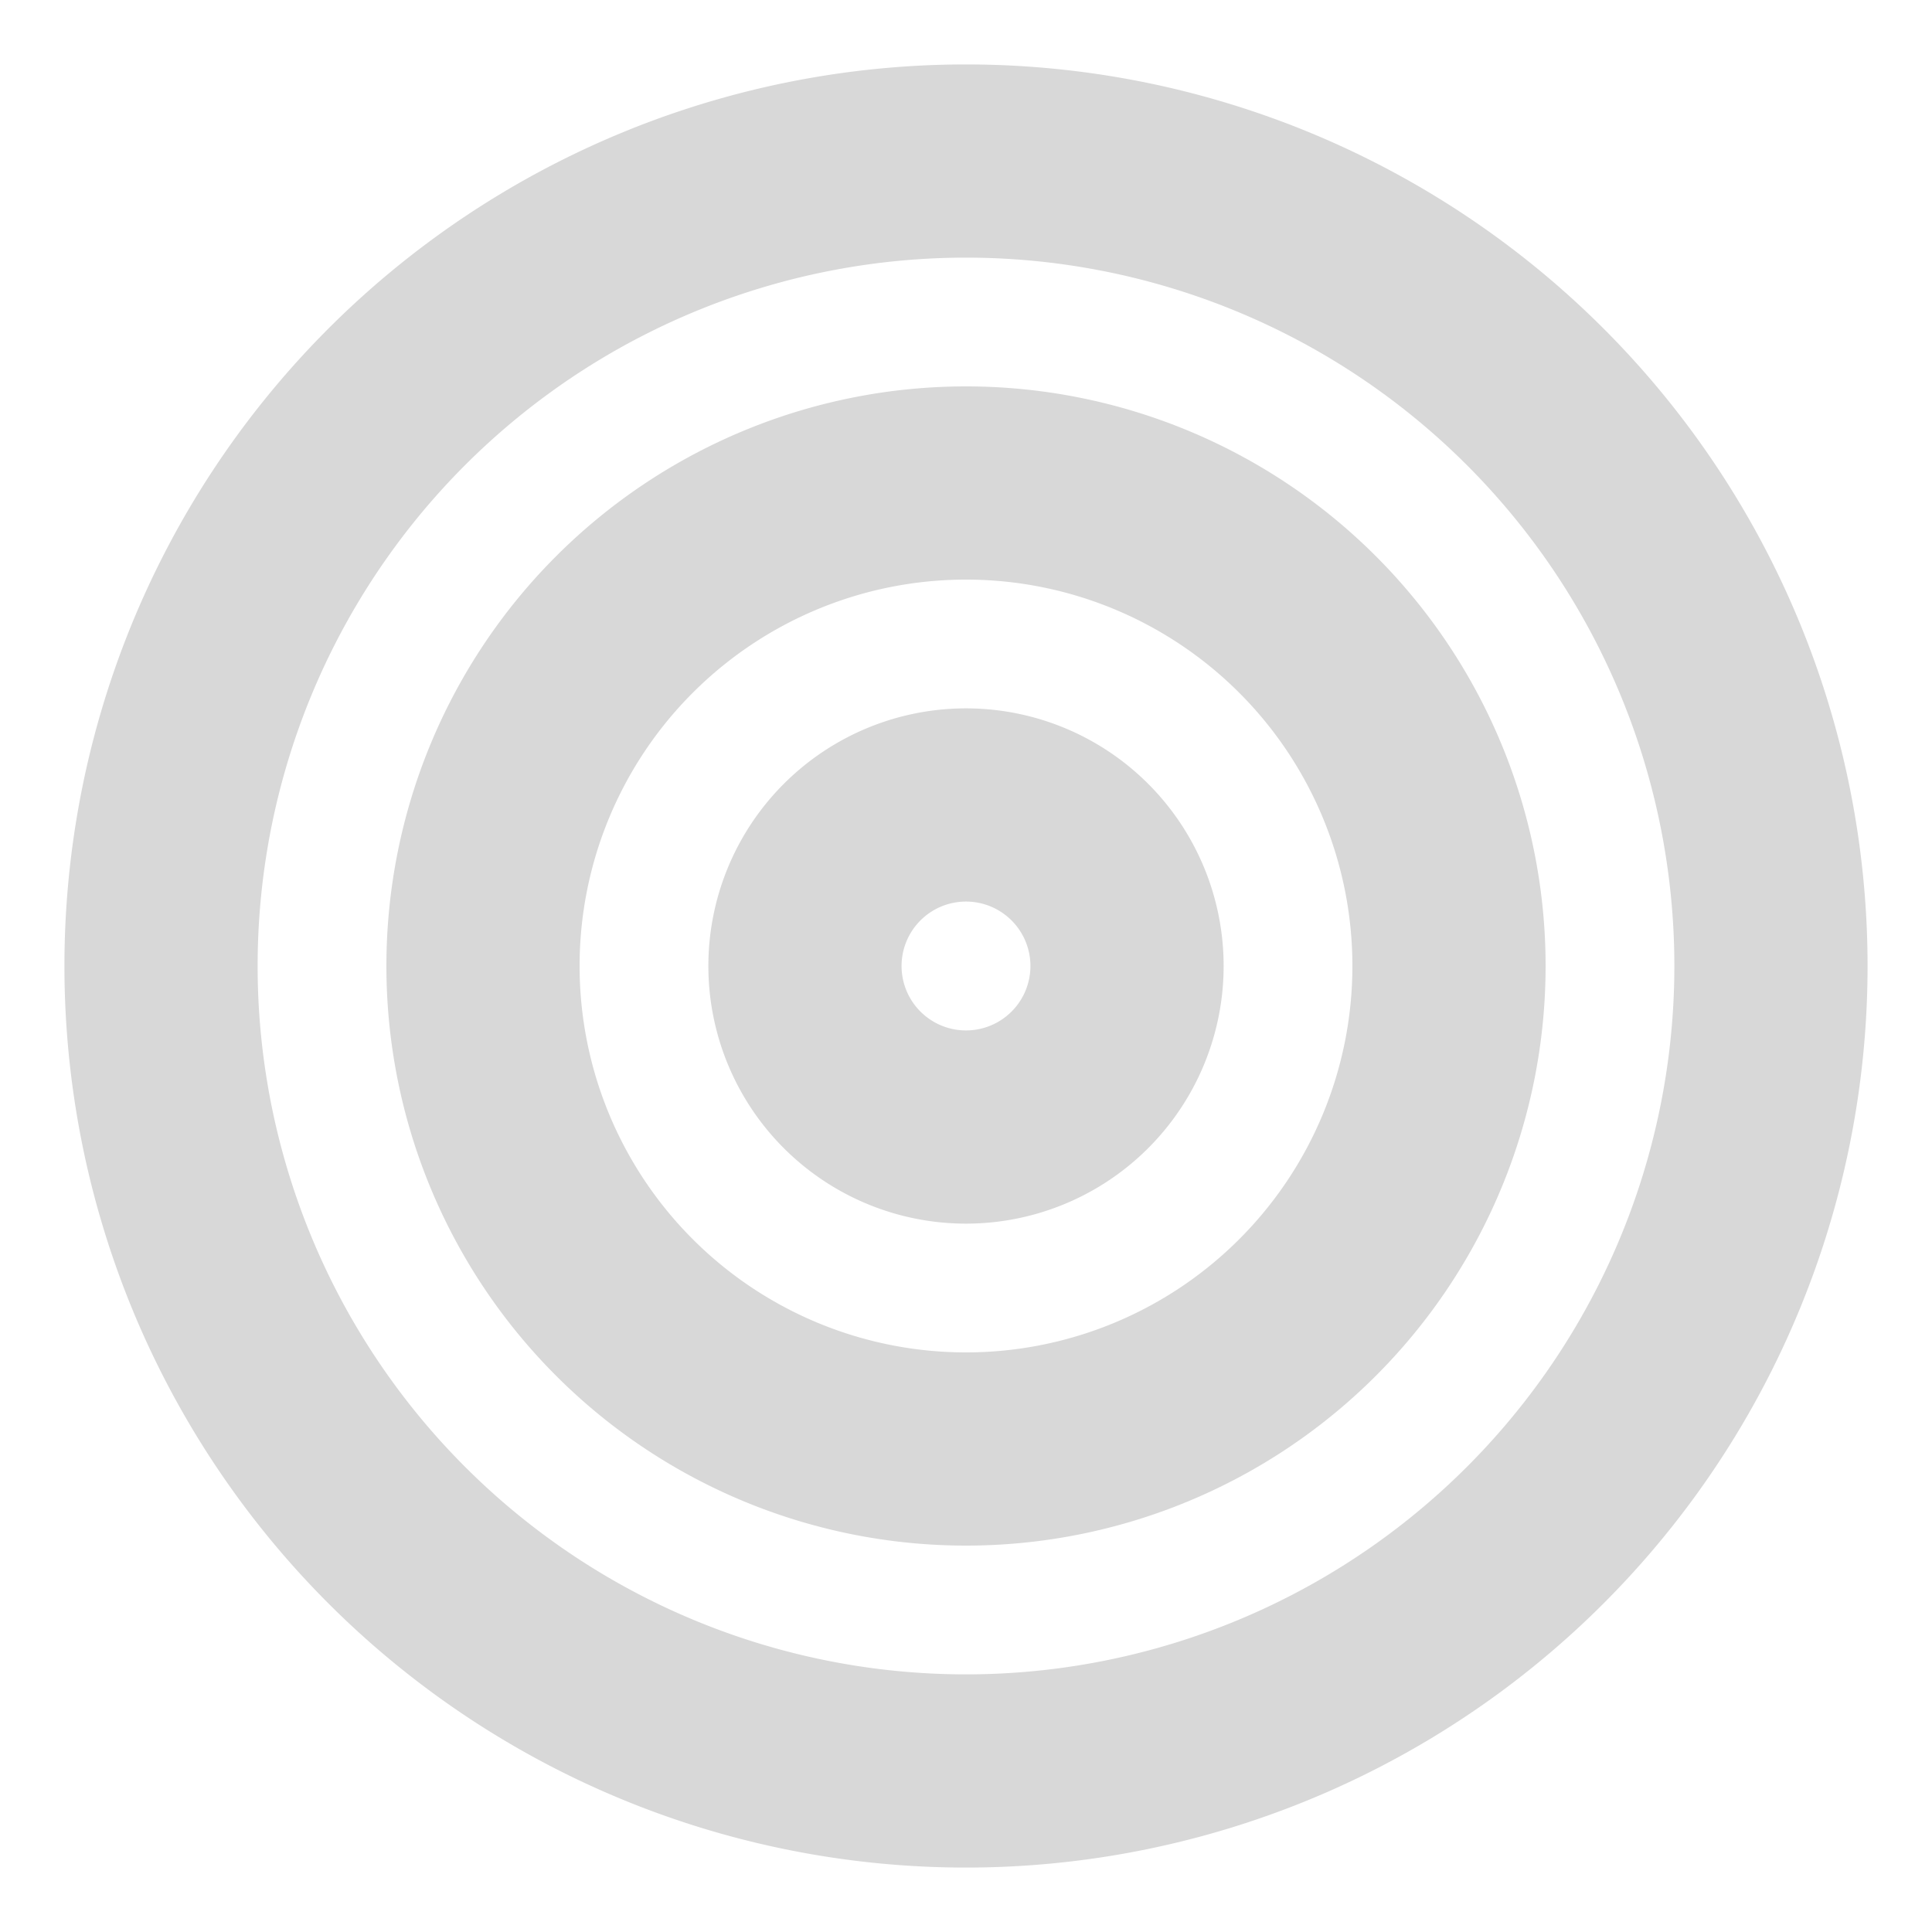 <svg width="20" height="20" fill="none" xmlns="http://www.w3.org/2000/svg"><g clip-path="url(#a)" stroke="#D8D8D8" stroke-width="2" stroke-linecap="round" stroke-linejoin="round"><path d="M10 18.333a8.333 8.333 0 1 0 0-16.666 8.333 8.333 0 0 0 0 16.666z"/><path d="M10 15a5 5 0 1 0 0-10 5 5 0 0 0 0 10z"/><path d="M10 11.667a1.667 1.667 0 1 0 0-3.334 1.667 1.667 0 0 0 0 3.334z"/></g><defs><clipPath id="a"><path fill="#fff" d="M0 0h20v20H0z"/></clipPath></defs></svg>